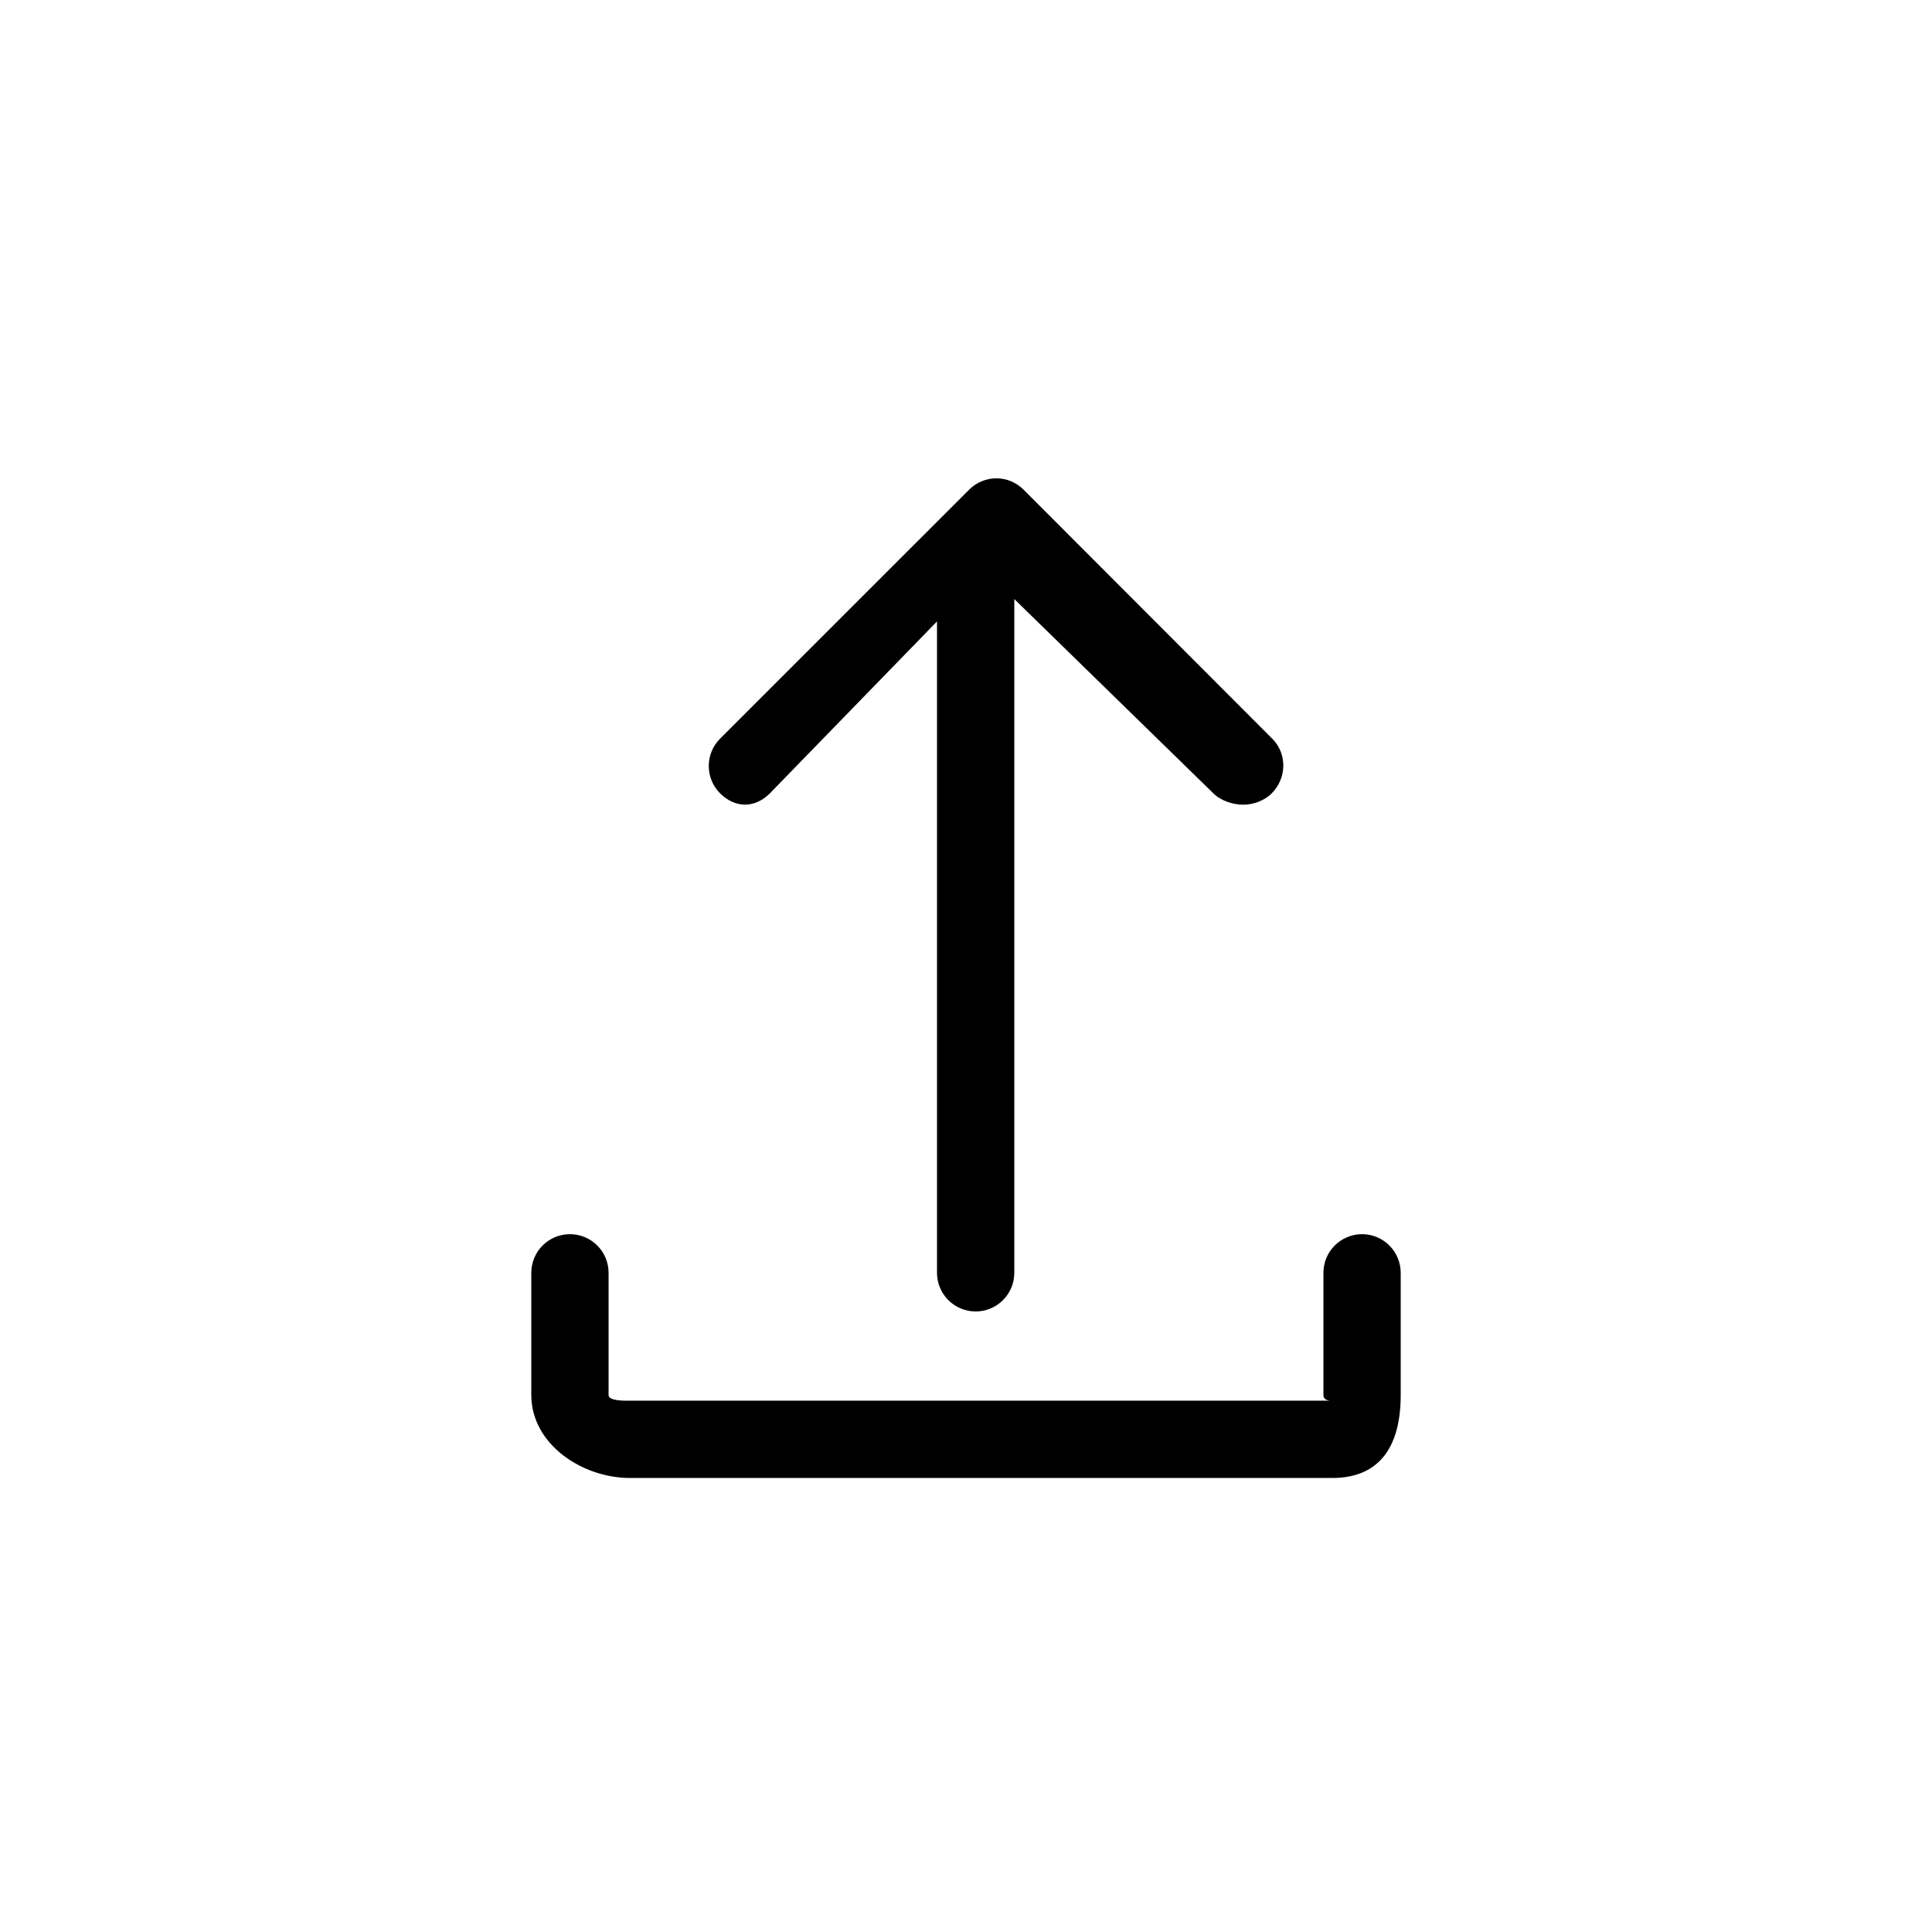<?xml version="1.0" encoding="utf-8"?>
<!-- Generator: Adobe Illustrator 16.0.0, SVG Export Plug-In . SVG Version: 6.00 Build 0)  -->
<!DOCTYPE svg PUBLIC "-//W3C//DTD SVG 1.1//EN" "http://www.w3.org/Graphics/SVG/1.1/DTD/svg11.dtd">
<svg version="1.1" id="Layer_1" xmlns="http://www.w3.org/2000/svg" xmlns:xlink="http://www.w3.org/1999/xlink" x="0px" y="0px"
	 width="100px" height="100px" viewBox="0 0 100 100" enable-background="new 0 0 100 100" xml:space="preserve">
<g>
	<path d="M50.5,67.881c1.104,0,2-0.896,2-2V31.007l10.305,10.058c0.391,0.391,1.027,0.586,1.54,0.586
		c0.512,0,1.086-0.195,1.477-0.586c0.781-0.78,0.812-2.047,0.032-2.828L52.979,25.344c-0.375-0.375-0.875-0.586-1.406-0.586
		c-0.53,0-1.035,0.211-1.41,0.586L37.271,38.234c-0.781,0.78-0.78,2.047,0,2.828c0.781,0.781,1.798,0.781,2.579,0l8.649-8.897
		v33.716C48.5,66.985,49.396,67.881,50.5,67.881z"/>
	<path d="M29.5,63.881c-1.104,0-2,0.896-2,2v6.326c0,2.533,2.613,4.293,5.113,4.293h36.349c2.378,0,3.538-1.541,3.538-4.293v-6.326
		c0-1.104-0.896-2-2-2s-2,0.896-2,2v6.326c0,0.326,0.44,0.293,0.391,0.293H32.613c-0.287,0-1.113,0.021-1.113-0.293v-6.326
		C31.5,64.776,30.604,63.881,29.5,63.881z"/>
</g>
</svg>
